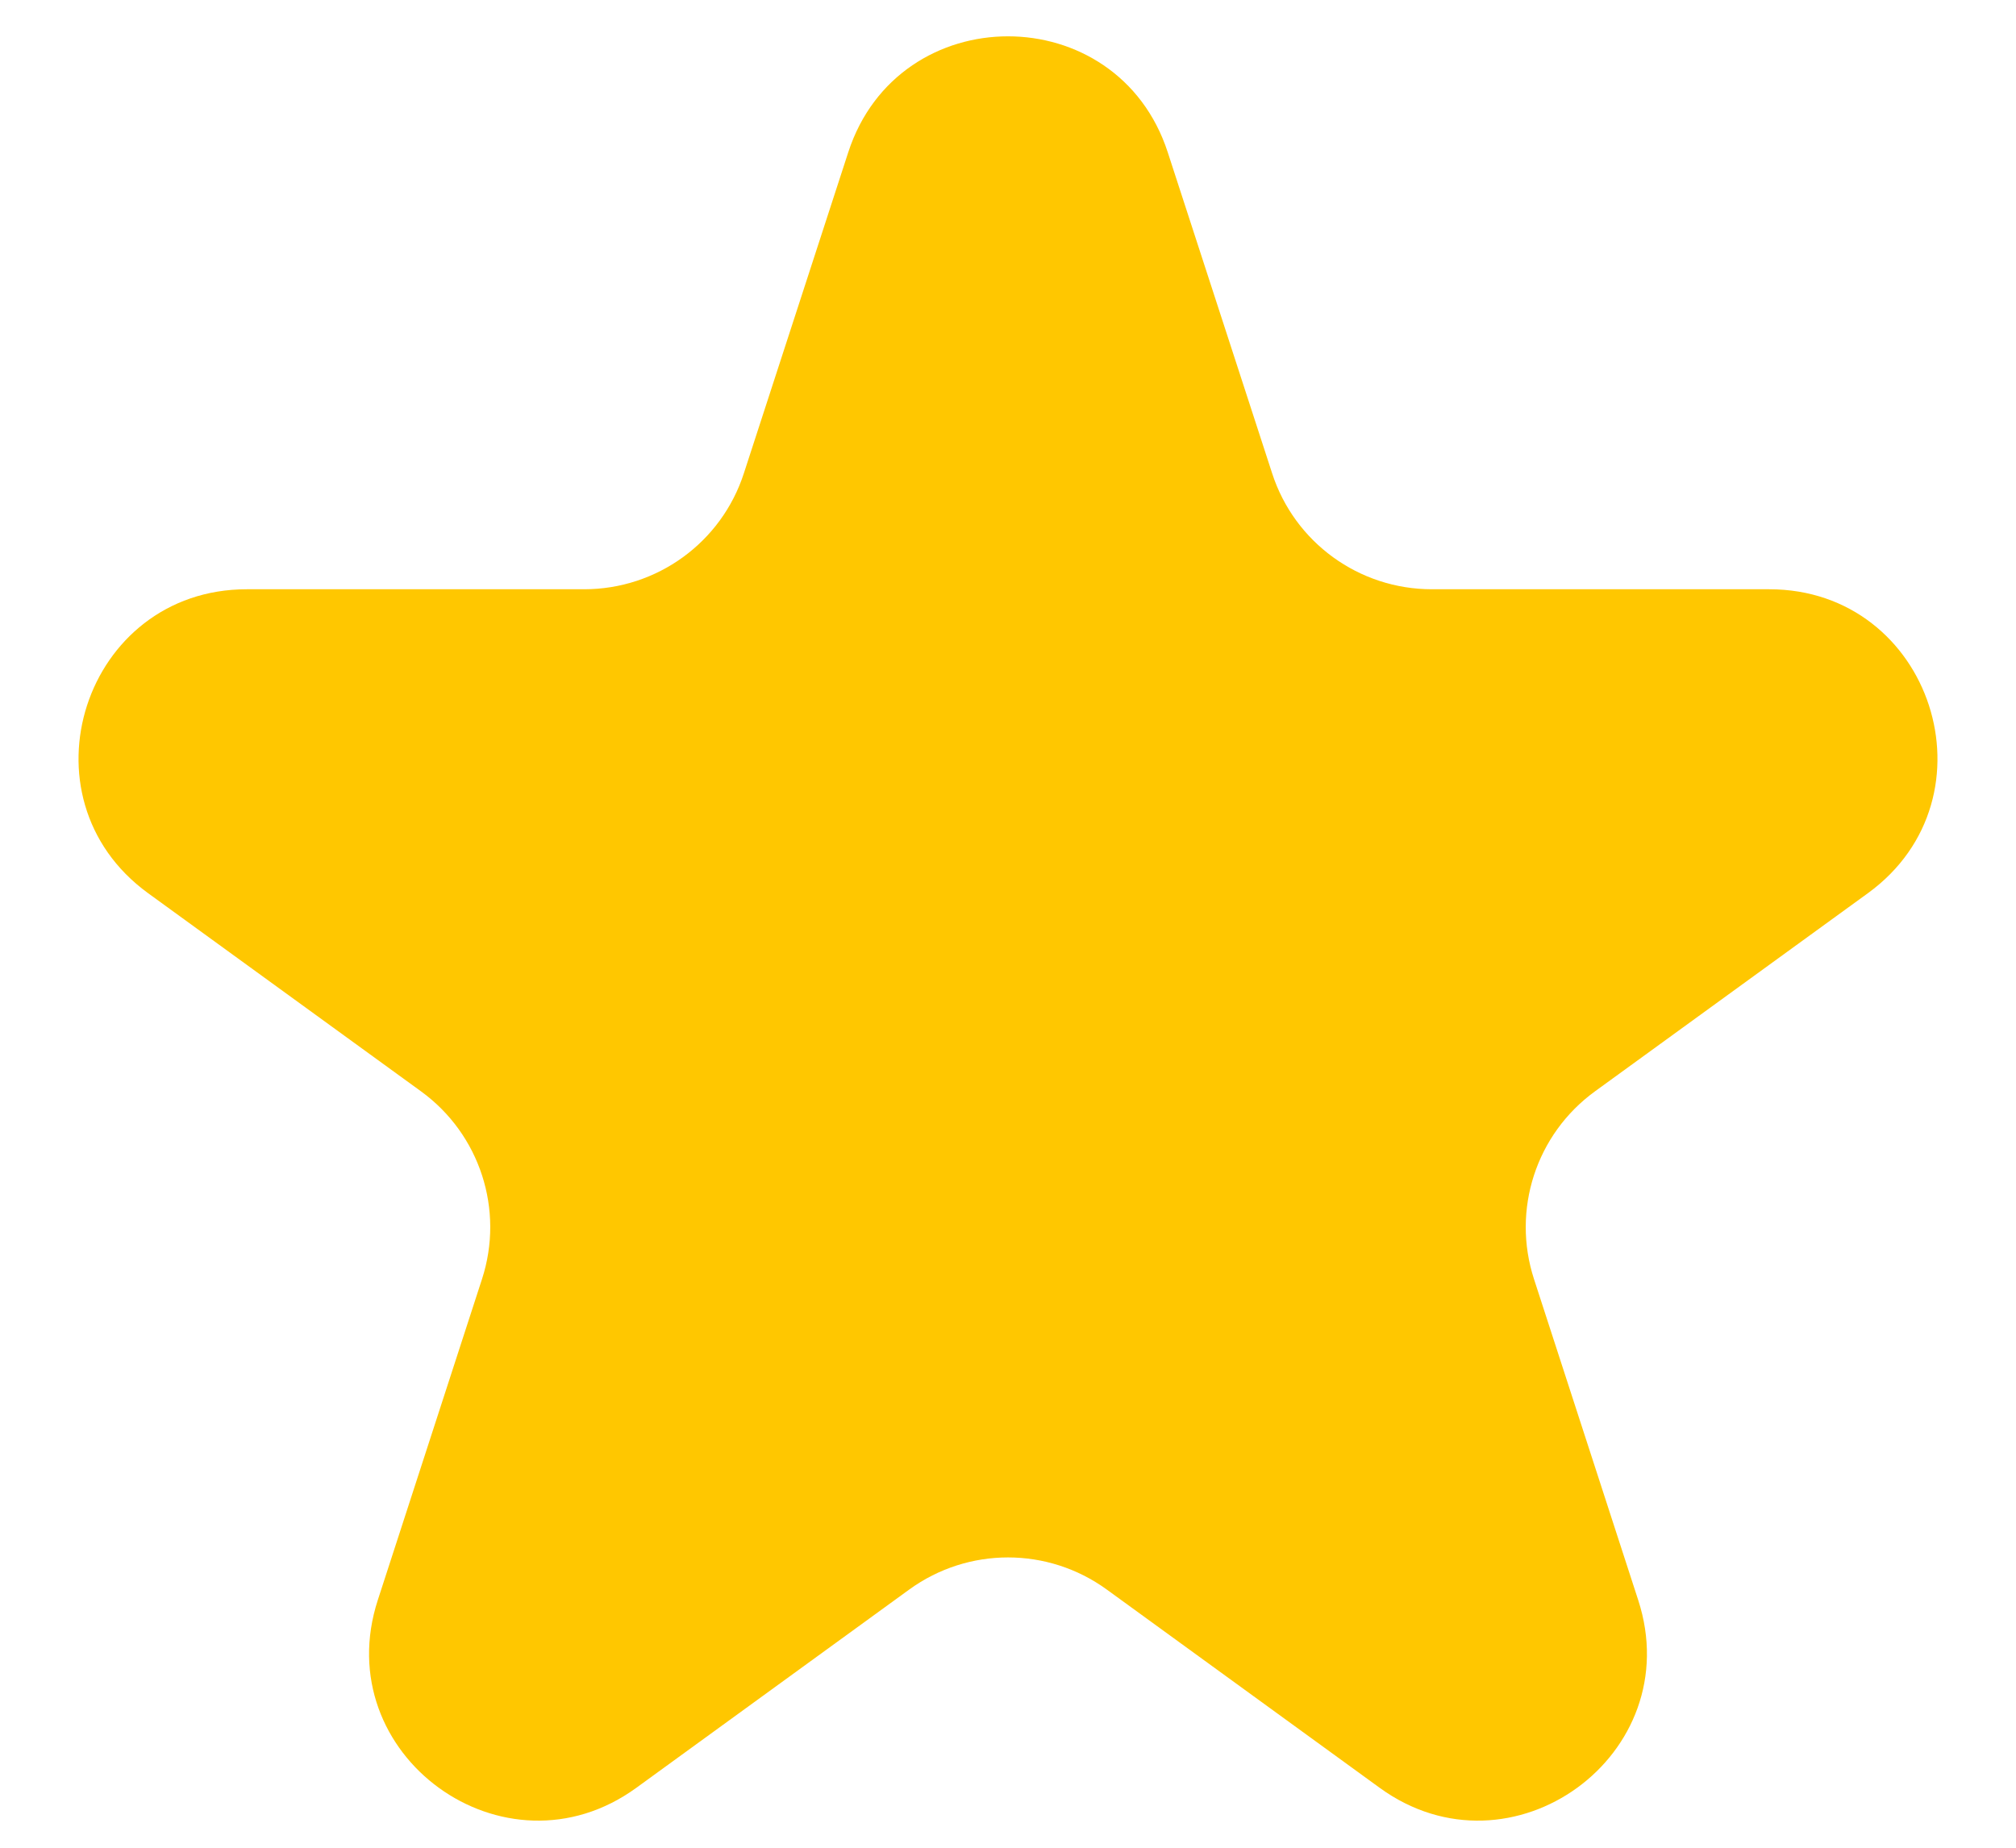 <svg width="12" height="11" viewBox="0 0 12 11" fill="none" xmlns="http://www.w3.org/2000/svg">
<path d="M5.049 0.907C5.348 -0.014 6.652 -0.014 6.951 0.907L7.572 2.817C7.705 3.229 8.089 3.508 8.523 3.508H10.531C11.499 3.508 11.902 4.747 11.119 5.317L9.494 6.497C9.143 6.752 8.997 7.203 9.131 7.615L9.751 9.525C10.051 10.446 8.996 11.213 8.212 10.643L6.588 9.463C6.237 9.208 5.763 9.208 5.412 9.463L3.788 10.643C3.004 11.213 1.949 10.446 2.249 9.525L2.869 7.615C3.003 7.203 2.857 6.752 2.506 6.497L0.881 5.317C0.098 4.747 0.501 3.508 1.469 3.508H3.477C3.911 3.508 4.295 3.229 4.428 2.817L5.049 0.907Z" fill="#FFC700"/>
</svg>

